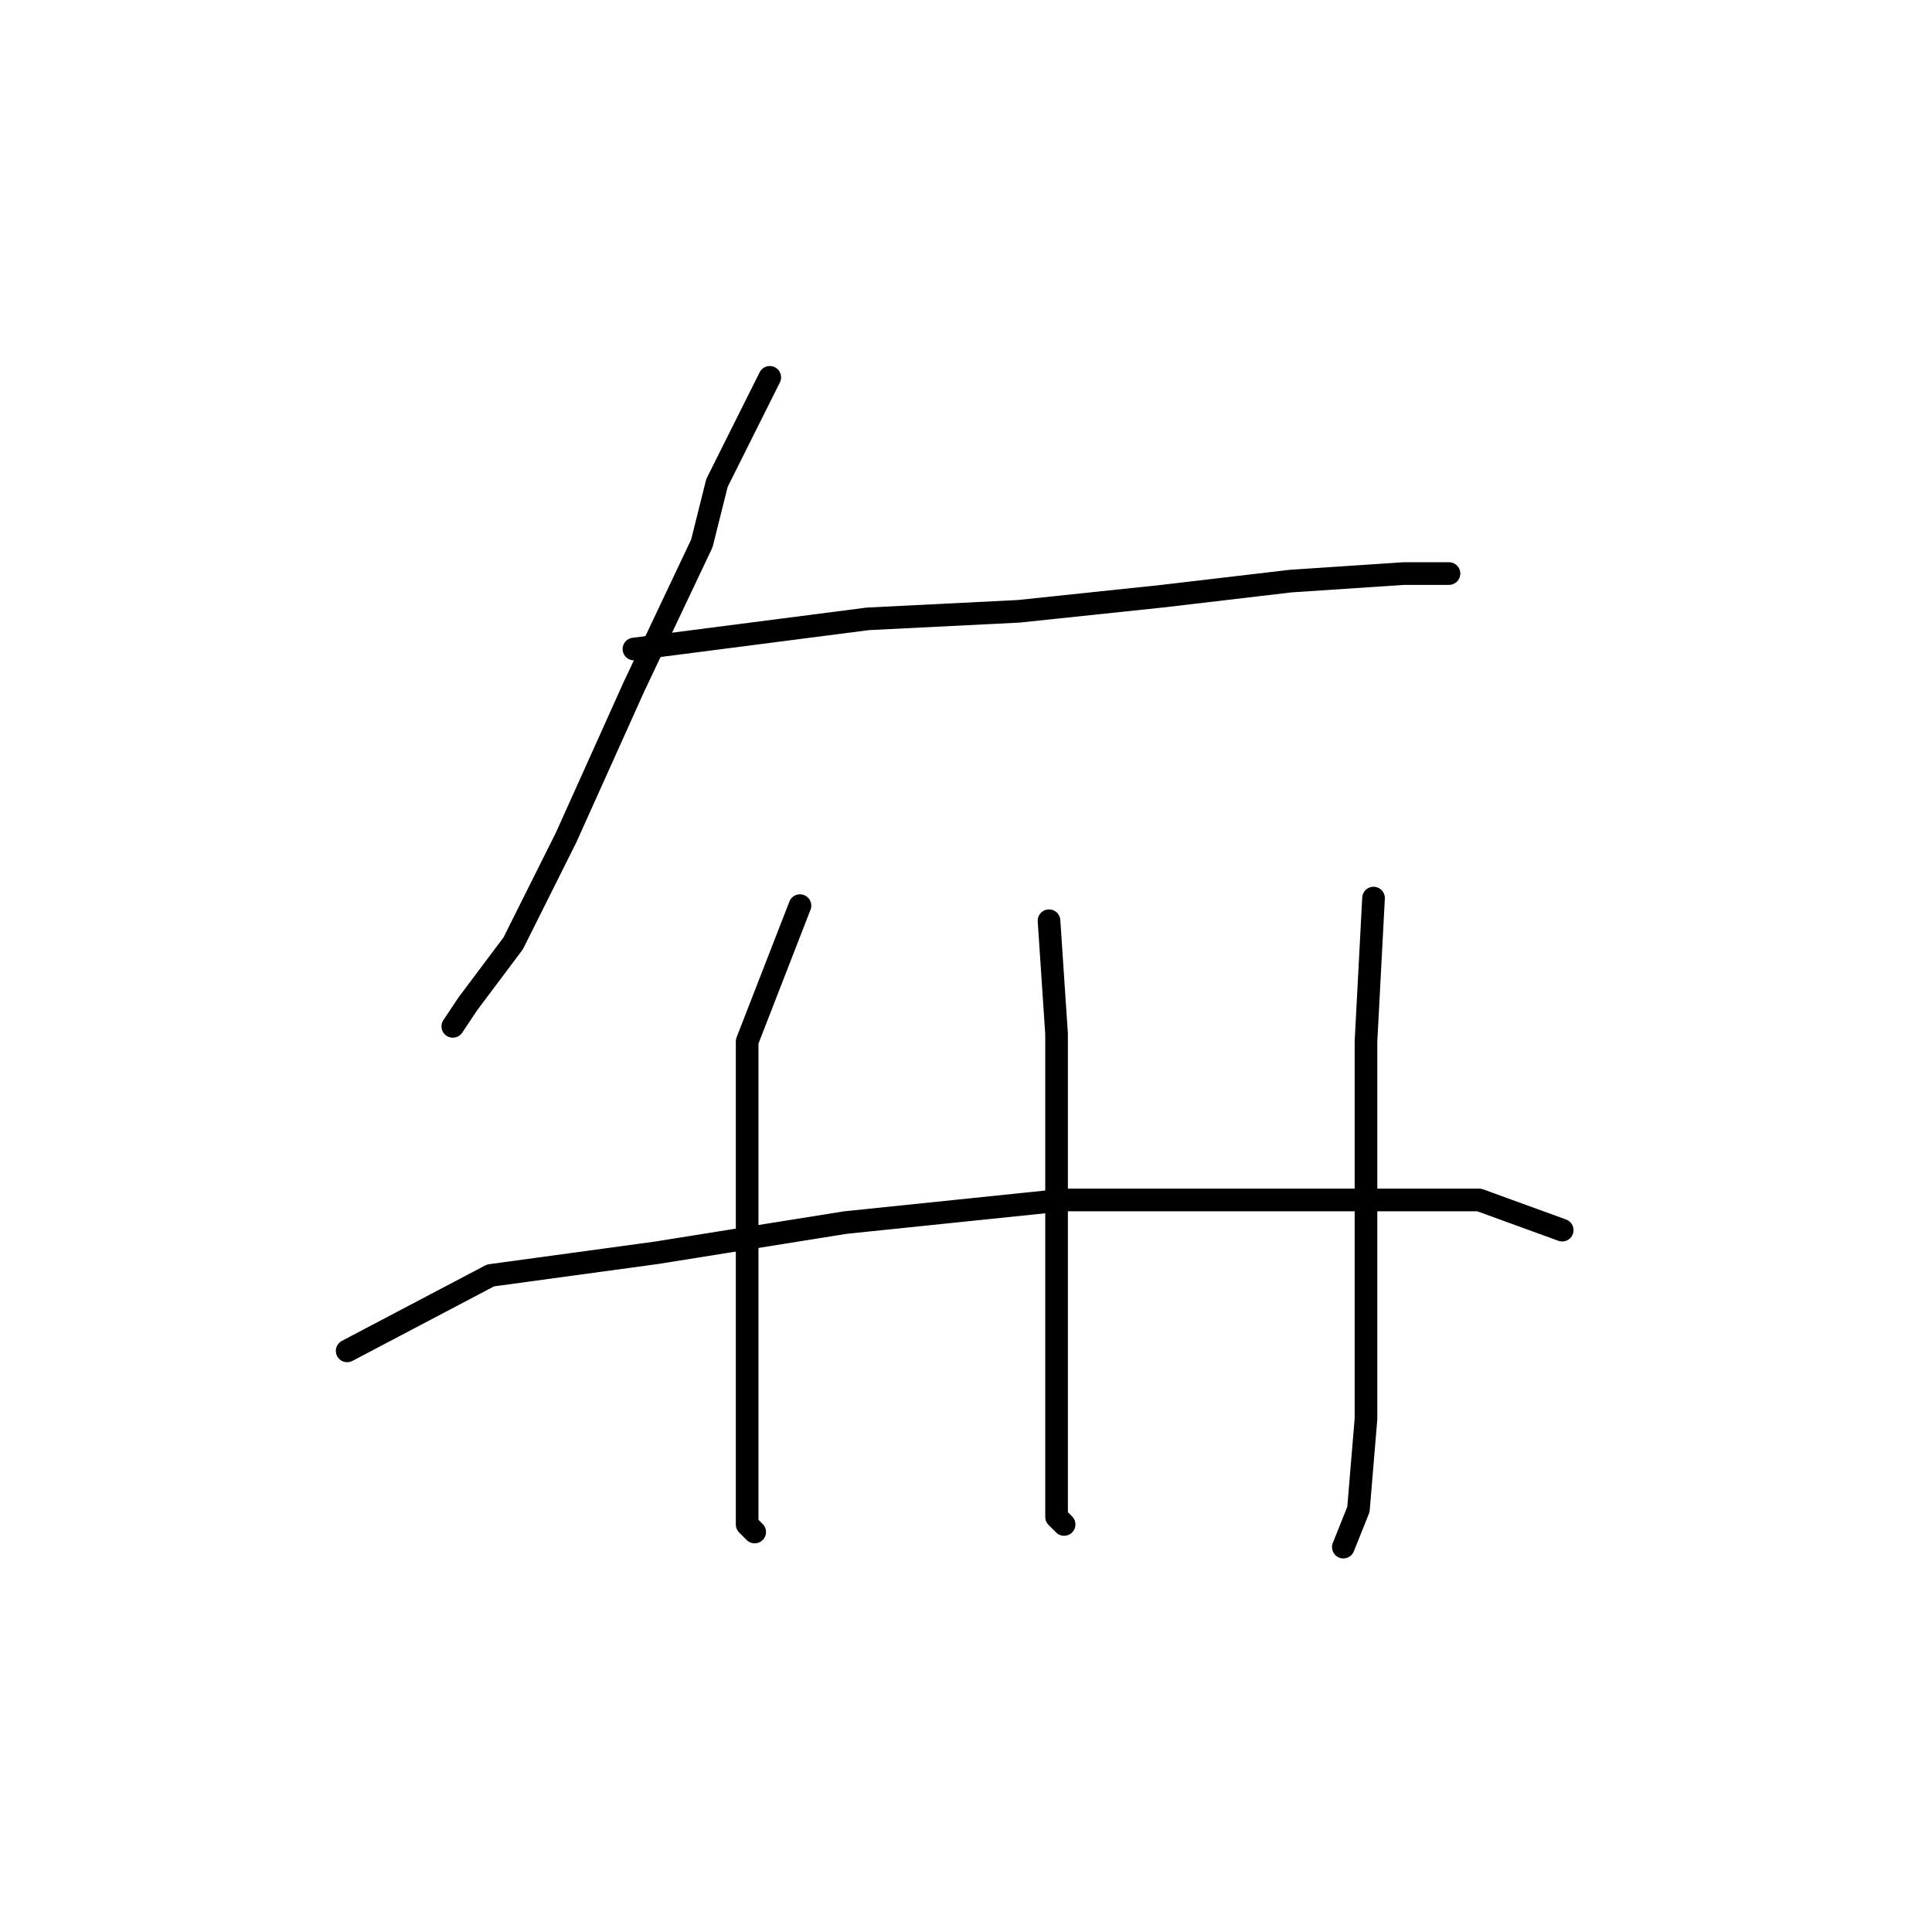 <?xml version="1.0" standalone="no"?>
    <svg width="256" height="256" xmlns="http://www.w3.org/2000/svg" version="1.1">
    <polyline stroke="black" stroke-width="3" stroke-linecap="round" fill="transparent" stroke-linejoin="round" points="102 50 95 64 93 72 84 91 75 111 68 125 62 133 60 136 60 136 " />
        <polyline stroke="black" stroke-width="3" stroke-linecap="round" fill="transparent" stroke-linejoin="round" points="84 86 115 82 135 81 154 79 171 77 186 76 191 76 192 76 192 76 " />
        <polyline stroke="black" stroke-width="3" stroke-linecap="round" fill="transparent" stroke-linejoin="round" points="106 120 99 138 99 147 99 164 99 181 99 195 99 202 100 203 100 203 " />
        <polyline stroke="black" stroke-width="3" stroke-linecap="round" fill="transparent" stroke-linejoin="round" points="139 122 140 137 140 147 140 164 140 180 140 195 140 201 141 202 141 202 " />
        <polyline stroke="black" stroke-width="3" stroke-linecap="round" fill="transparent" stroke-linejoin="round" points="182 119 181 138 181 153 181 170 181 188 180 200 178 205 178 205 " />
        <polyline stroke="black" stroke-width="3" stroke-linecap="round" fill="transparent" stroke-linejoin="round" points="46 179 65 169 87 166 112 162 141 159 170 159 196 159 207 163 207 163 " />
        </svg>